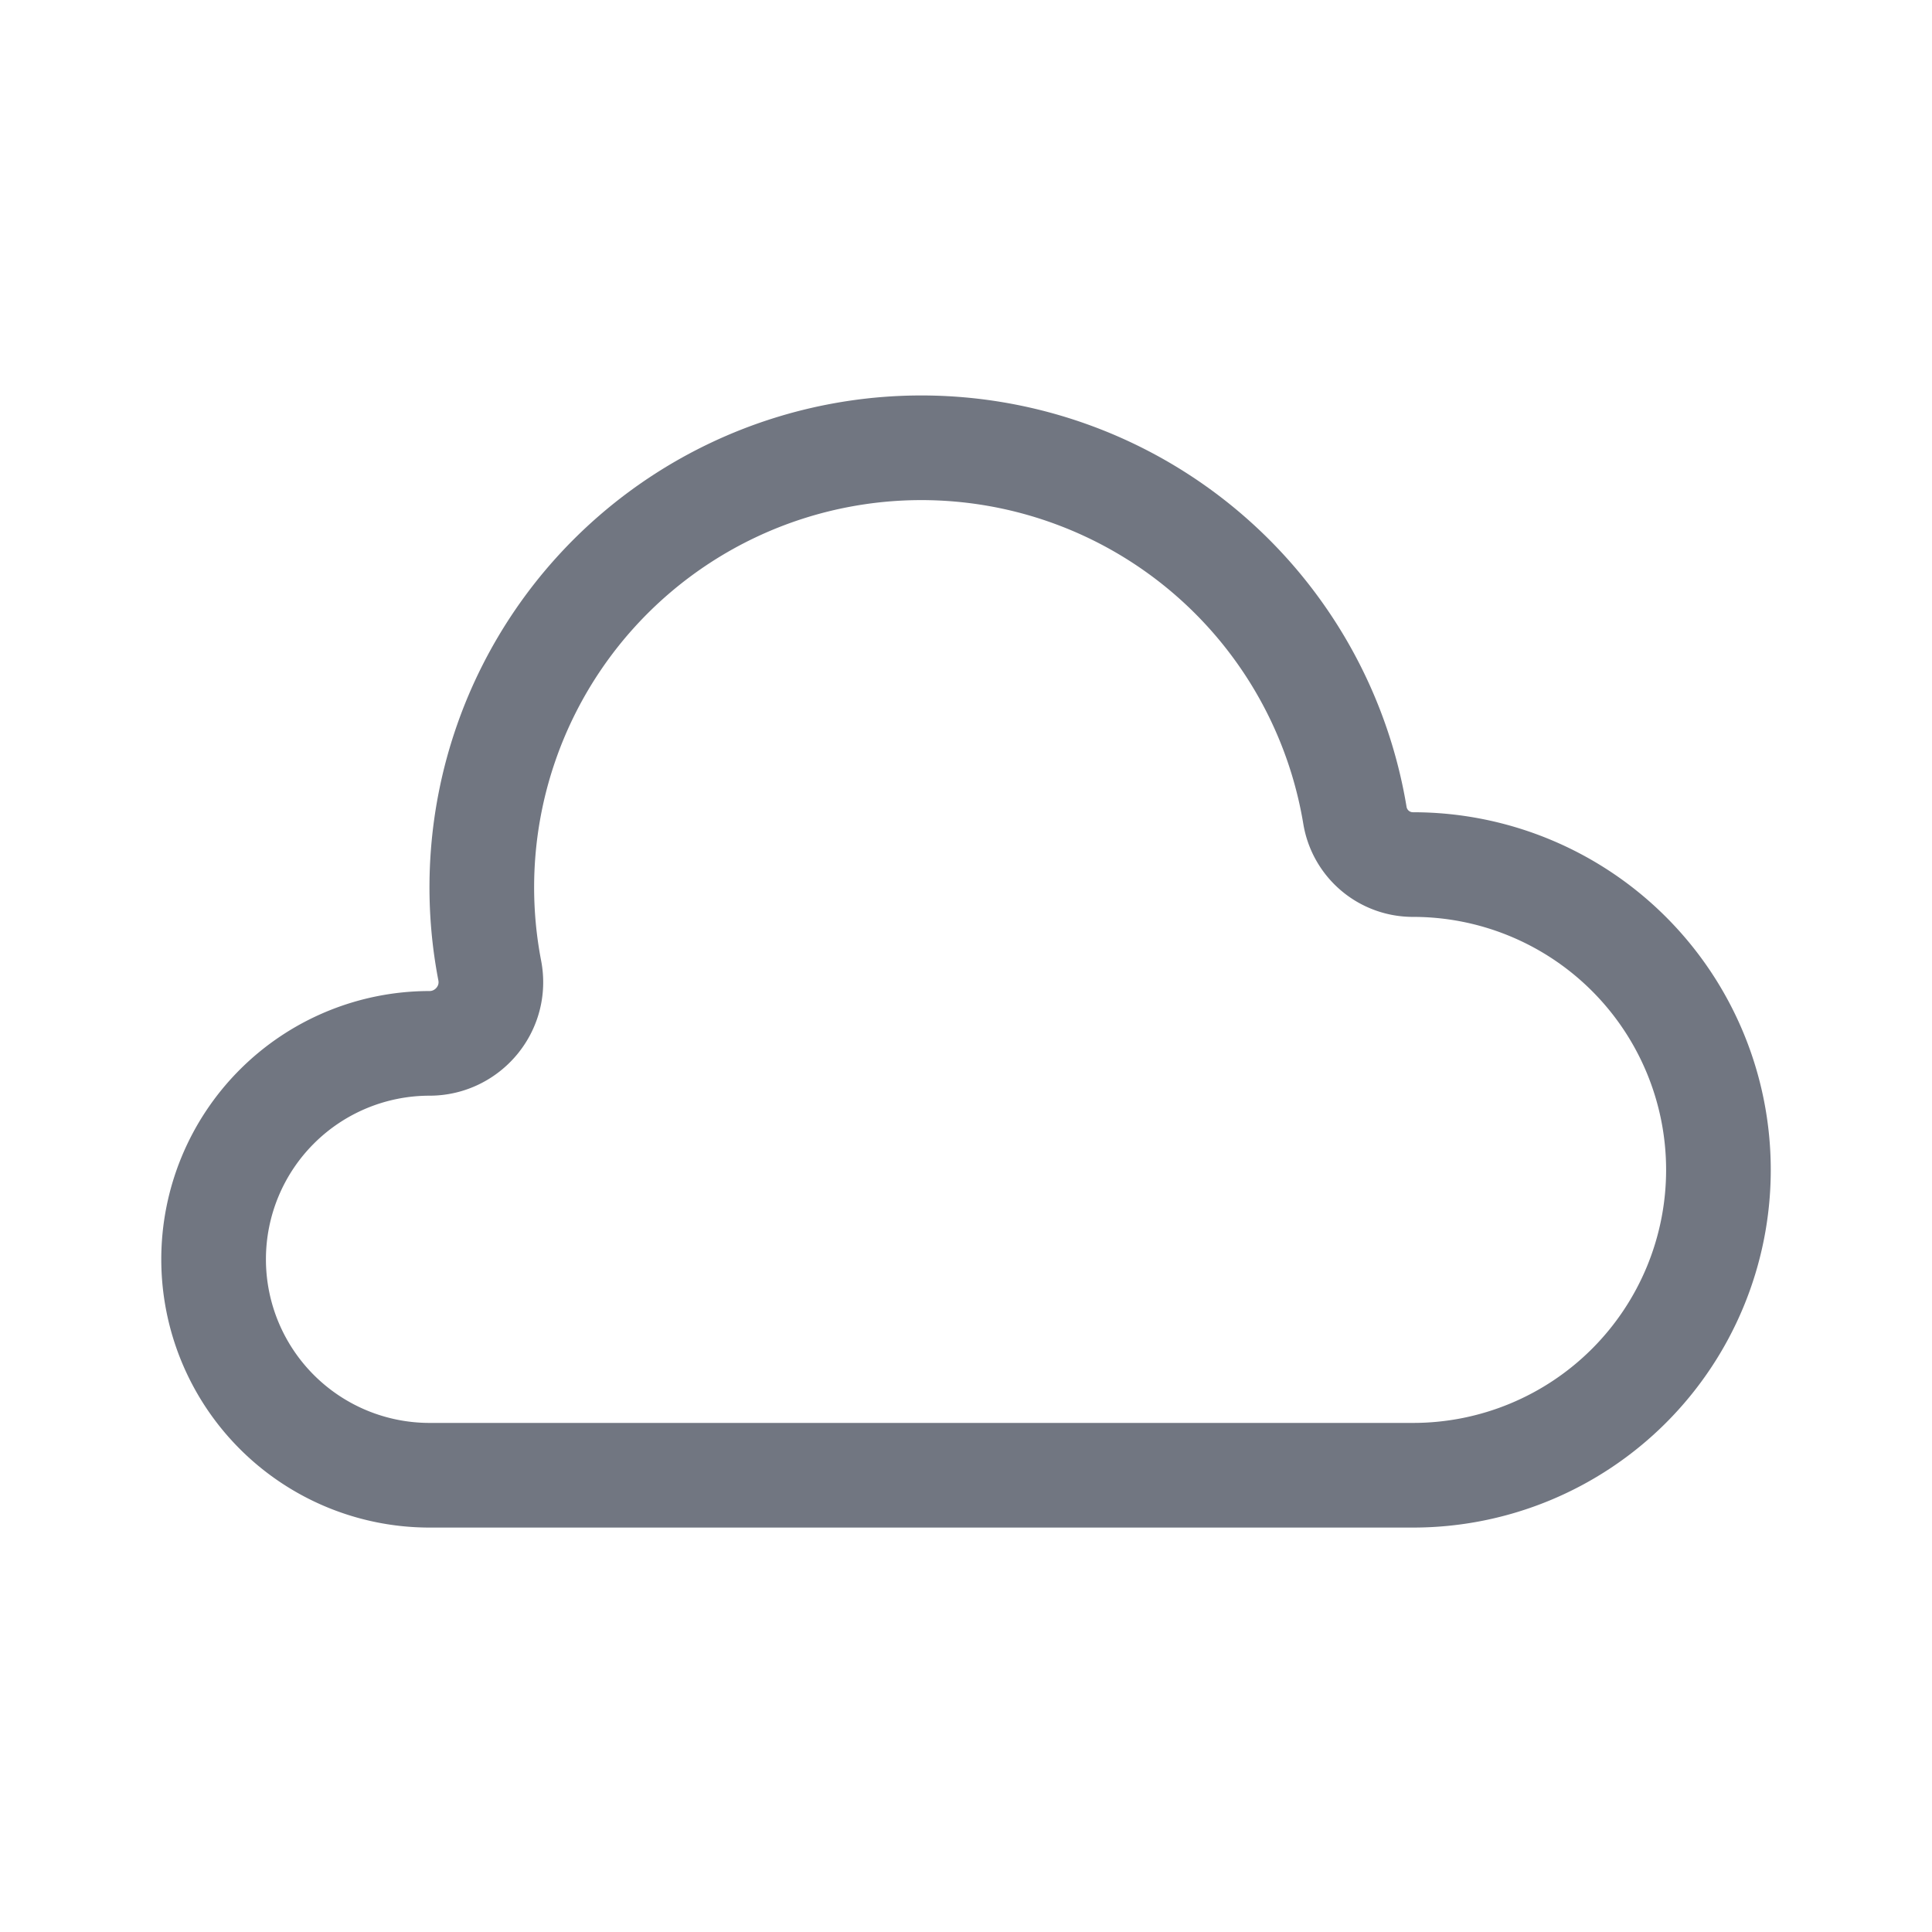 <svg xmlns="http://www.w3.org/2000/svg" fill="none" viewBox="0 0 24 24" focusable="false"><path stroke="#717681" stroke-width="1.3" d="M5.342 18.326h-.006a2.682 2.682 0 0 1 0-5.365c.469 0 .839-.427.748-.904a5.46 5.46 0 1 1 10.747-1.931.73.73 0 0 0 .723.614 3.793 3.793 0 1 1 0 7.586H5.342Z"/></svg>